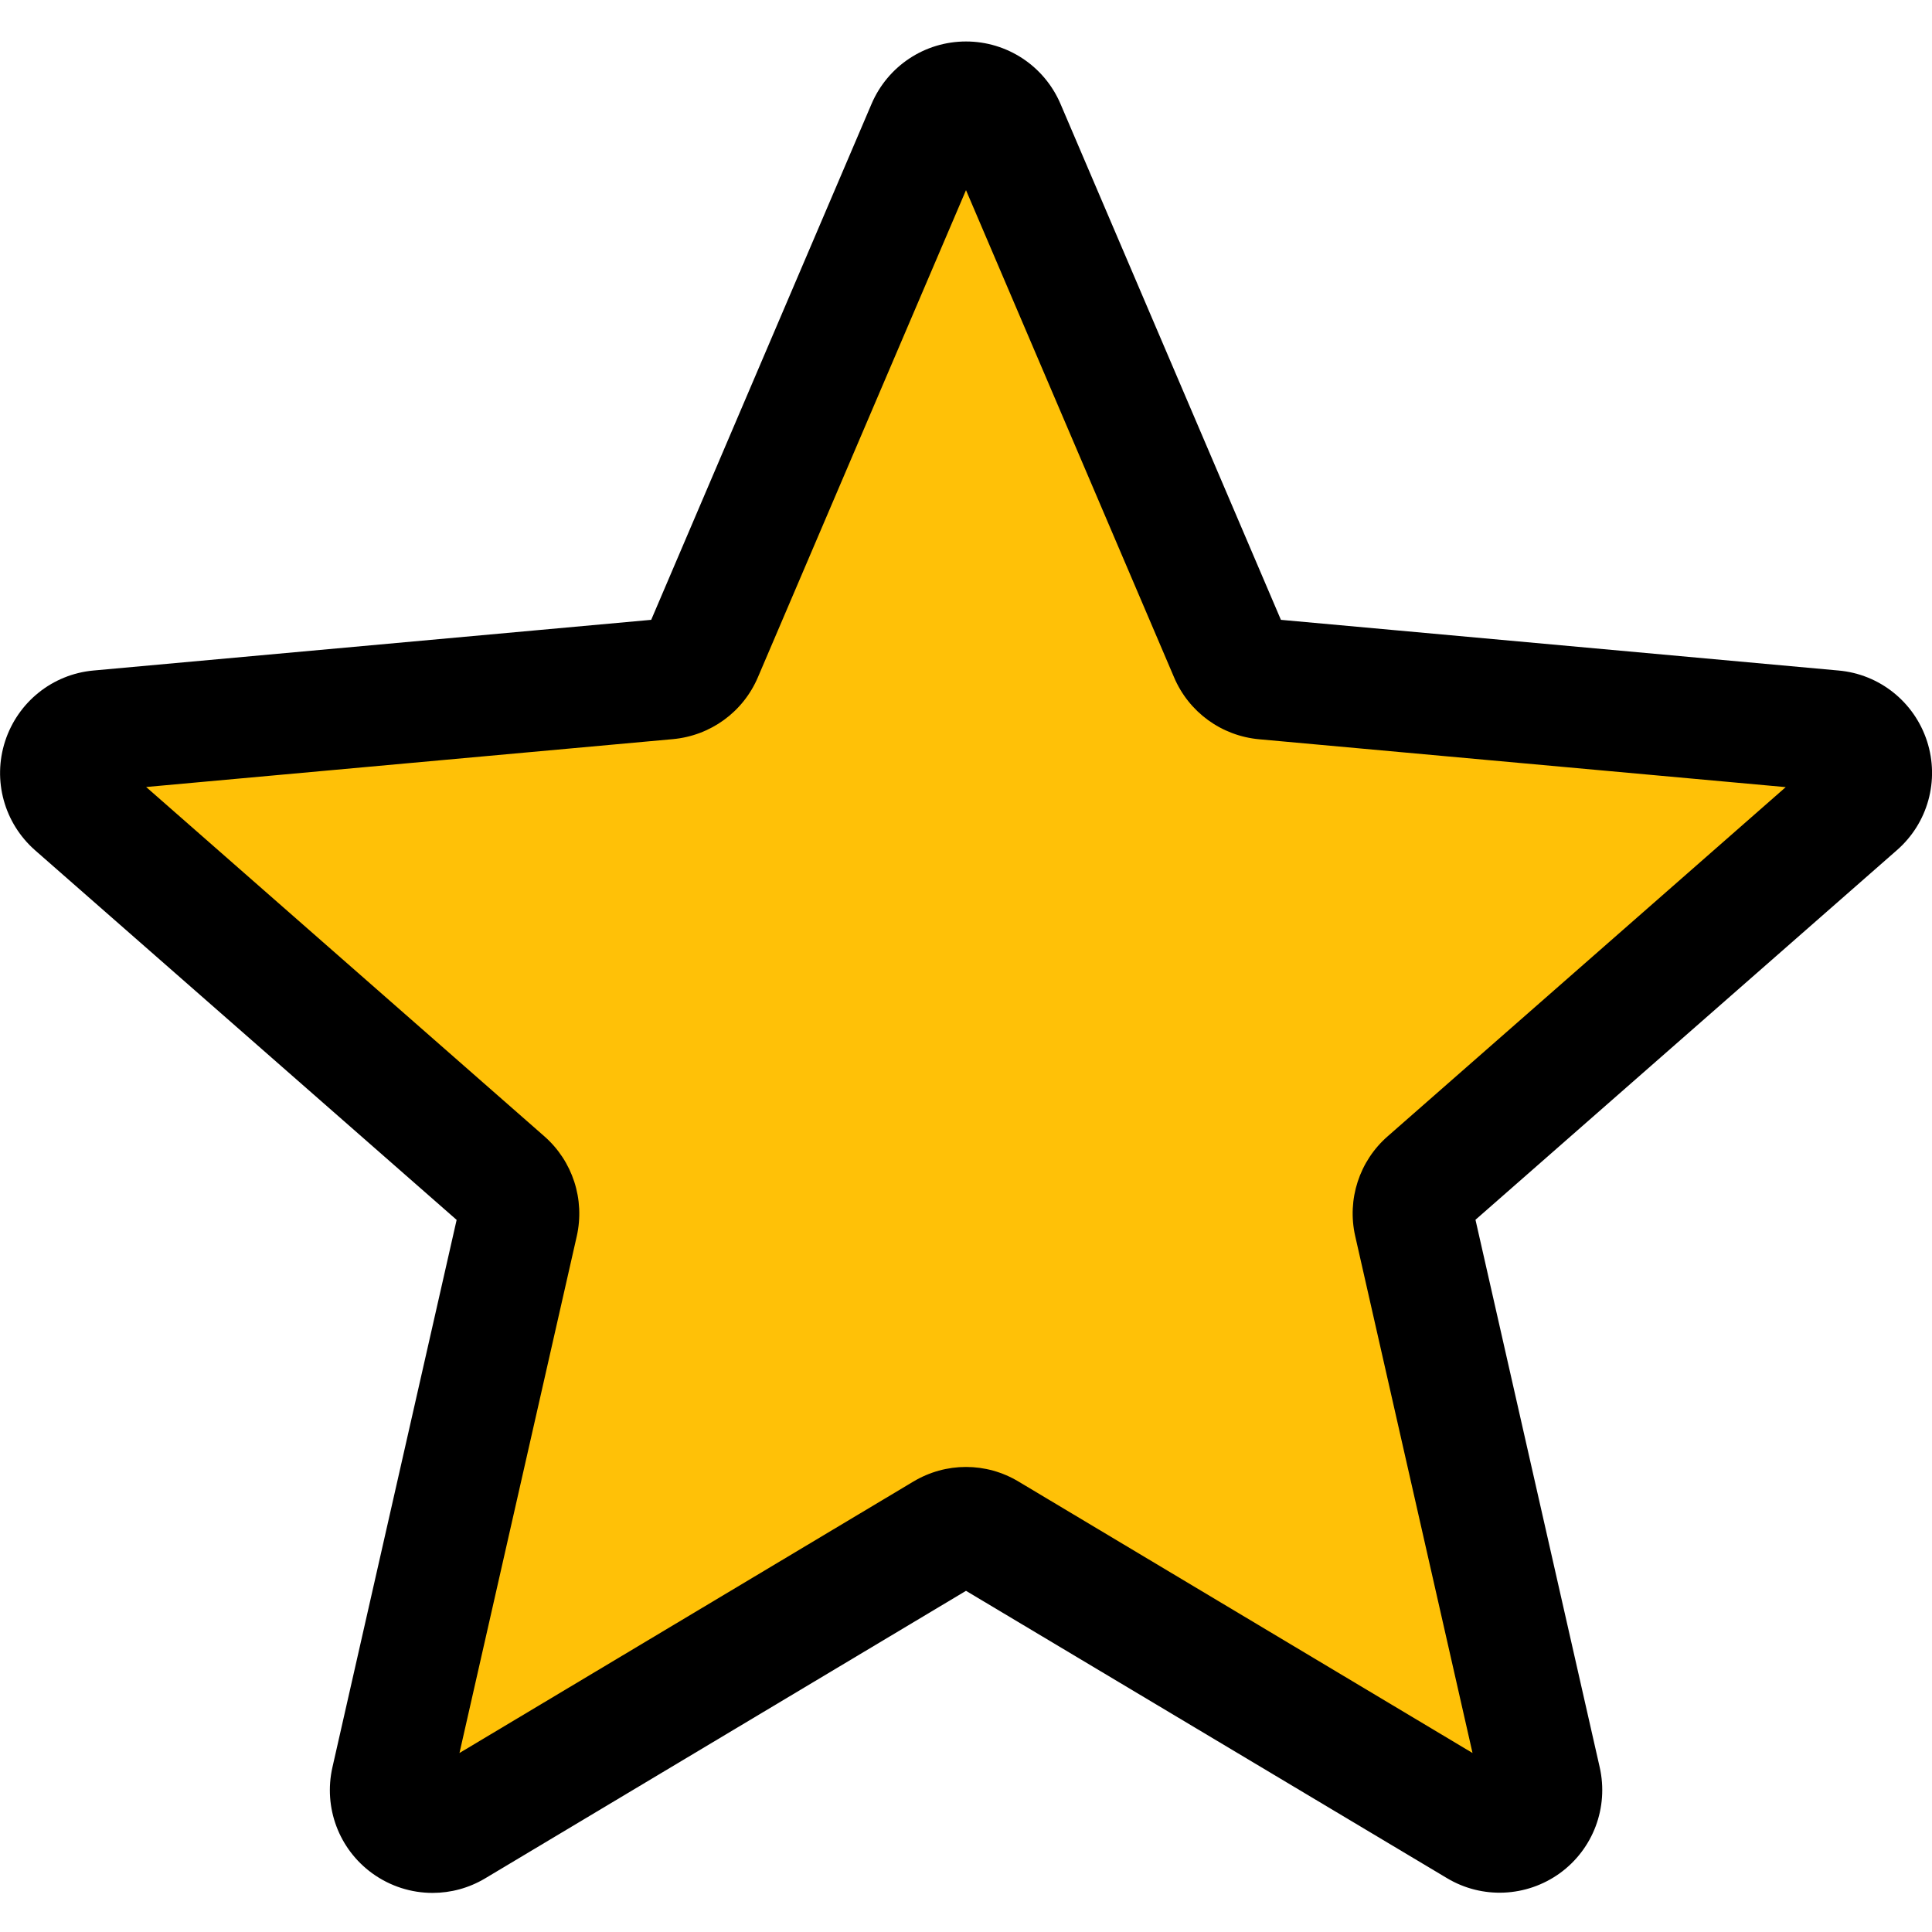 <svg width="17" height="17" viewBox="0 0 17 17" fill="none" xmlns="http://www.w3.org/2000/svg">
<g clip-path="url(#clip0)">
<path d="M16.588 6.607C16.482 6.278 16.19 6.045 15.844 6.013L11.151 5.587L9.295 1.242C9.158 0.924 8.846 0.719 8.5 0.719C8.154 0.719 7.842 0.925 7.705 1.244L5.849 5.588L1.155 6.014C0.81 6.045 0.518 6.278 0.412 6.607C0.305 6.937 0.404 7.297 0.665 7.526L4.213 10.637L3.167 15.244C3.09 15.583 3.222 15.933 3.503 16.137C3.653 16.247 3.831 16.303 4.009 16.303C4.163 16.303 4.316 16.262 4.453 16.18L8.5 13.759L12.547 16.179C12.843 16.357 13.216 16.341 13.497 16.138C13.778 15.934 13.91 15.584 13.833 15.245L12.787 10.637L16.335 7.526C16.596 7.298 16.695 6.938 16.588 6.607Z" fill="#FFC107"/>
<path d="M3.806 16.656C3.619 16.656 3.434 16.598 3.276 16.484C2.982 16.271 2.845 15.905 2.925 15.551L4.018 10.734L0.309 7.482C0.037 7.243 -0.067 6.867 0.045 6.522C0.157 6.178 0.461 5.933 0.822 5.9L5.73 5.454L7.669 0.914C7.812 0.58 8.138 0.365 8.5 0.365C8.862 0.365 9.188 0.58 9.331 0.913L11.271 5.454L16.178 5.9C16.539 5.932 16.844 6.177 16.956 6.521C17.068 6.866 16.964 7.243 16.691 7.481L12.983 10.733L14.076 15.55C14.156 15.904 14.019 16.27 13.725 16.483C13.432 16.694 13.042 16.712 12.732 16.526L8.5 13.998L4.269 16.528C4.125 16.614 3.966 16.656 3.806 16.656ZM8.5 12.908C8.661 12.908 8.82 12.951 8.963 13.037L12.957 15.425L11.925 10.878C11.851 10.554 11.961 10.216 12.211 9.998L15.713 6.926L11.08 6.505C10.748 6.475 10.46 6.266 10.33 5.958L8.5 1.673L6.669 5.959C6.539 6.265 6.252 6.474 5.919 6.504L1.286 6.925L4.788 9.997C5.039 10.216 5.148 10.554 5.075 10.878L4.043 15.425L8.036 13.037C8.18 12.951 8.339 12.908 8.5 12.908ZM5.692 5.543V5.544V5.543ZM11.308 5.541V5.541C11.308 5.541 11.308 5.541 11.308 5.541Z" fill="black"/>
</g>
<defs>
<clipPath id="clip0">
<rect width="17" height="17" fill="white"/>
</clipPath>
</defs>
</svg>

